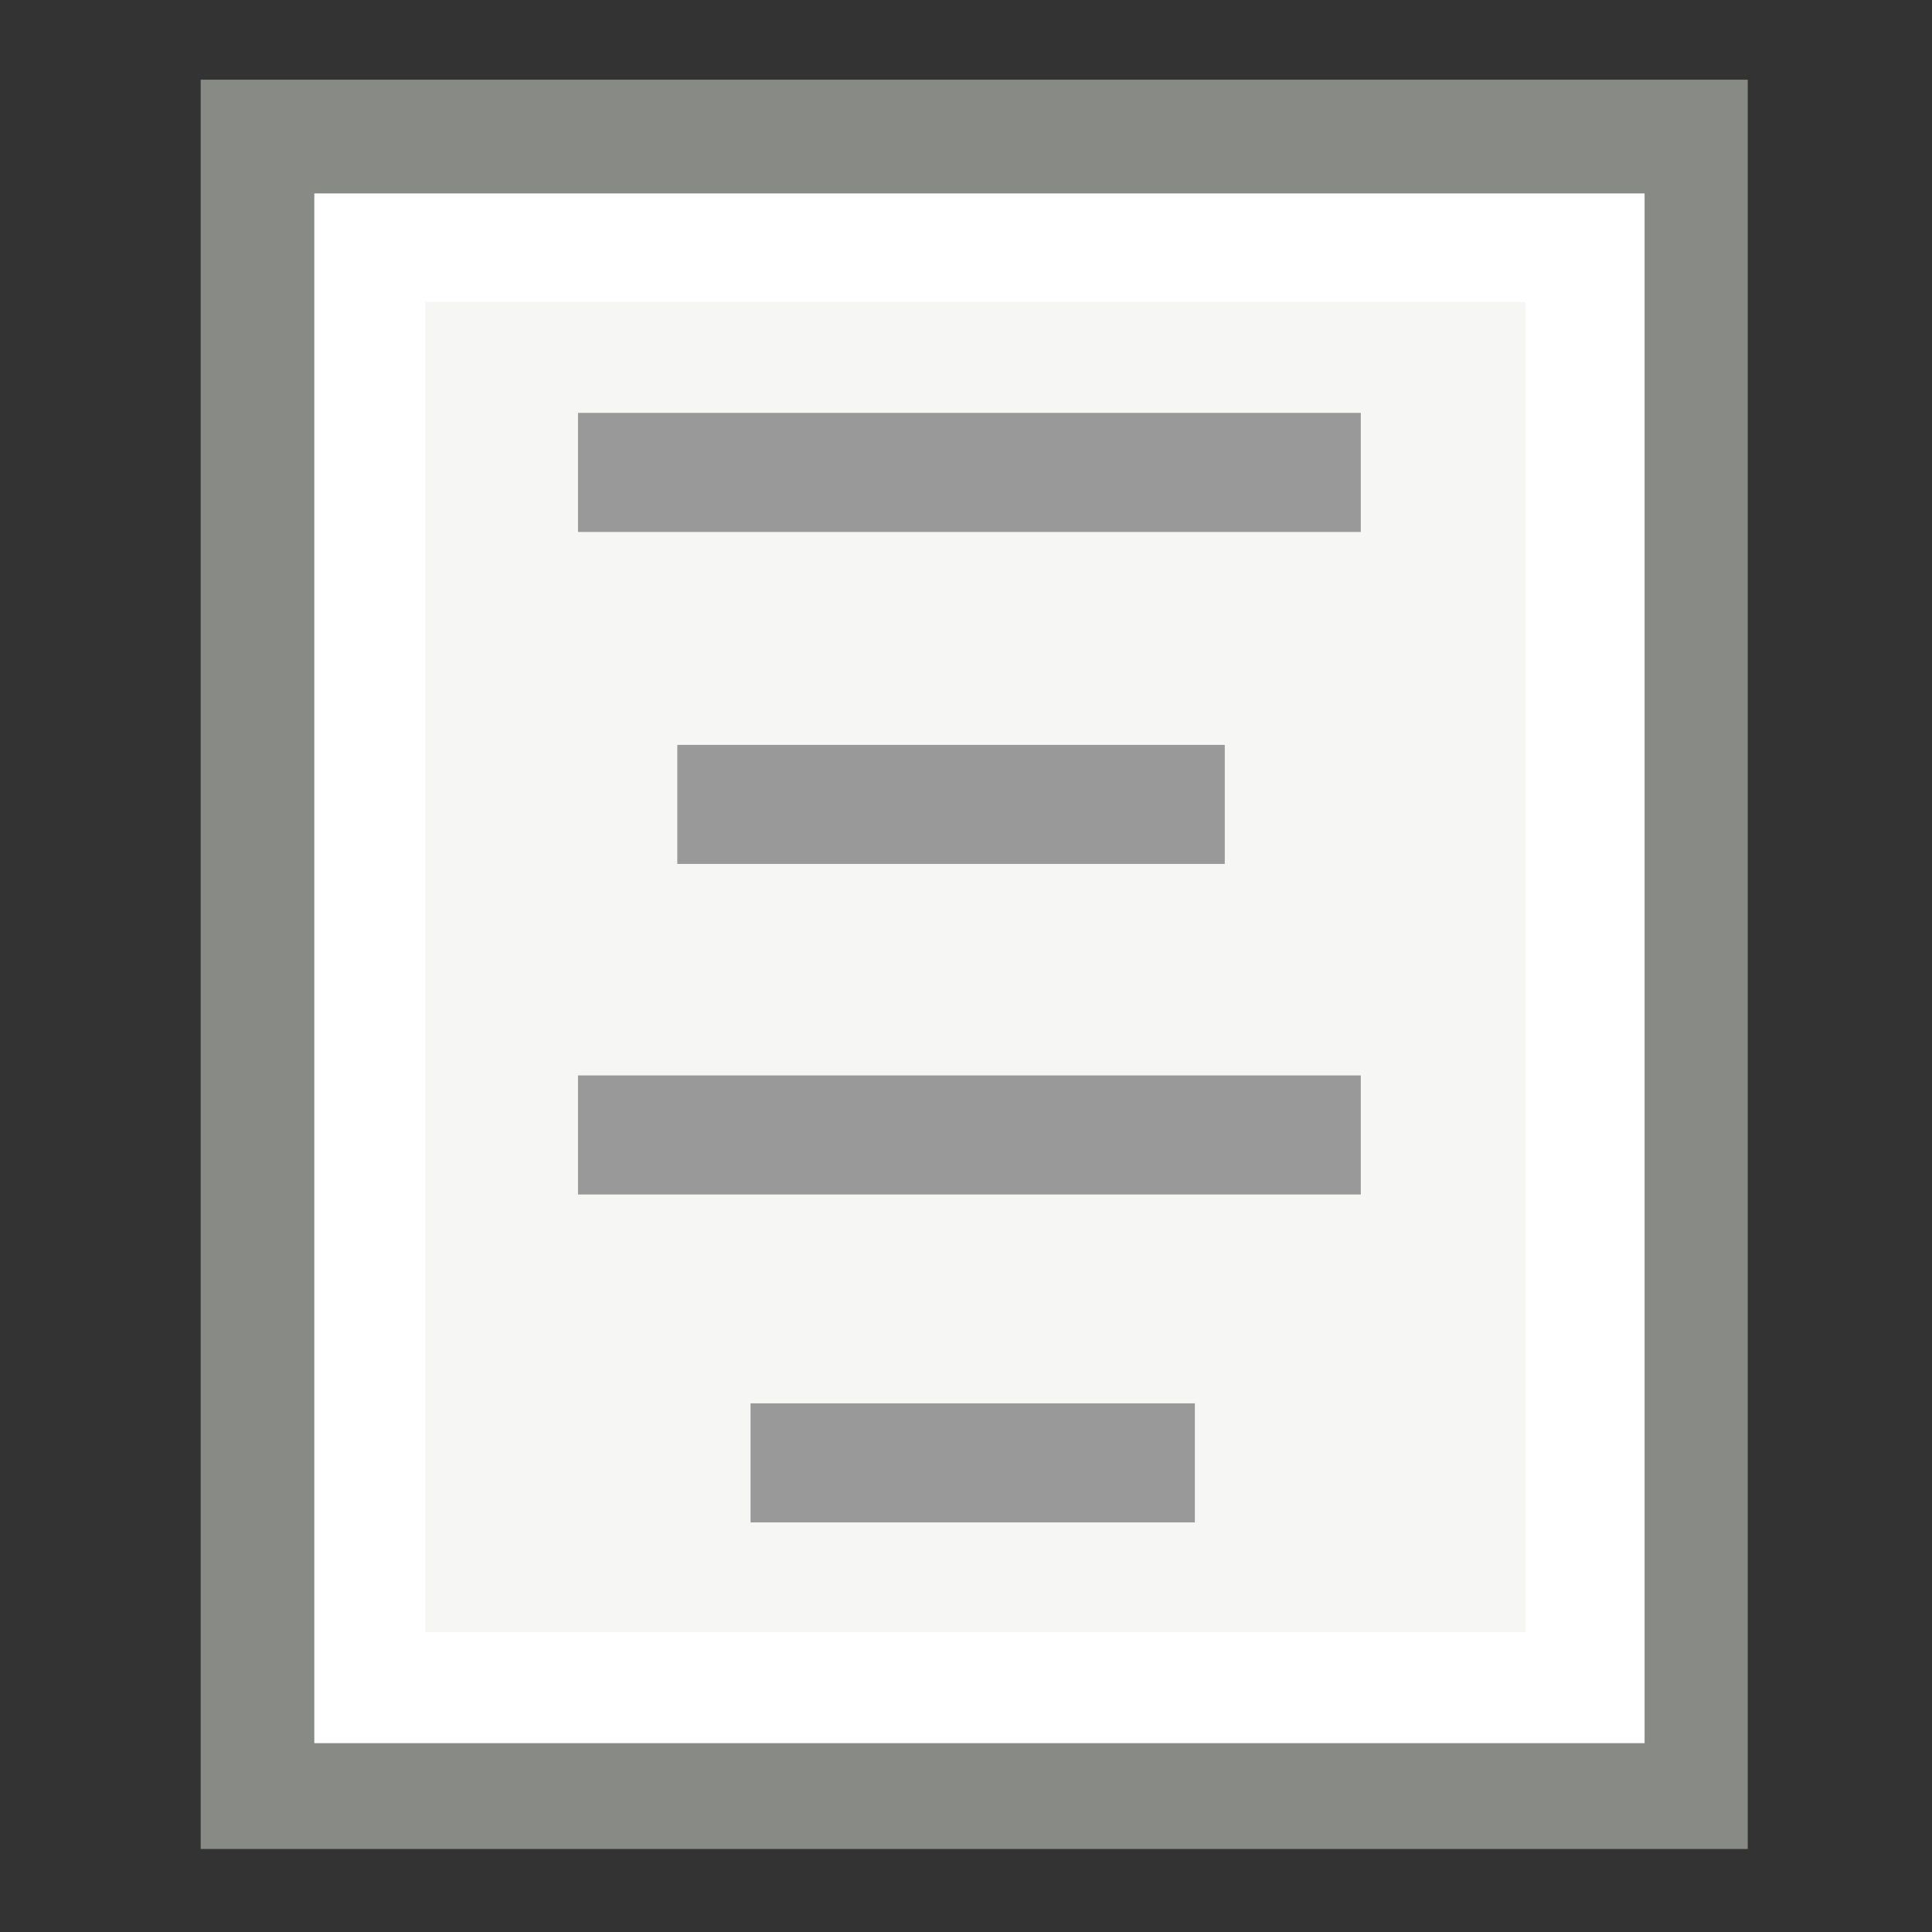 <?xml version="1.0" encoding="UTF-8" standalone="no"?>
<!-- Created with Inkscape (http://www.inkscape.org/) -->

<svg
   xmlns:dc="http://purl.org/dc/elements/1.1/"
   xmlns:cc="http://creativecommons.org/ns#"
   xmlns:rdf="http://www.w3.org/1999/02/22-rdf-syntax-ns#"
   xmlns:svg="http://www.w3.org/2000/svg"
   xmlns="http://www.w3.org/2000/svg"
   xmlns:sodipodi="http://sodipodi.sourceforge.net/DTD/sodipodi-0.dtd"
   xmlns:inkscape="http://www.inkscape.org/namespaces/inkscape"
   id="svg2"
   version="1.1"
   inkscape:version="0.48.2 r9819"
   width="512"
   height="512"
   sodipodi:docname="align_center.svg">
  <rect width="100%" height="100%" fill="#333333" stroke="none"/>
  <defs
     id="defs6" />
  <sodipodi:namedview
     pagecolor="#ffffff"
     bordercolor="#666666"
     borderopacity="1"
     objecttolerance="10"
     gridtolerance="10"
     guidetolerance="10"
     inkscape:pageopacity="0"
     inkscape:pageshadow="2"
     inkscape:window-width="1280"
     inkscape:window-height="1002"
     id="namedview4"
     showgrid="false"
     inkscape:zoom="1.3037281"
     inkscape:cx="202.15261"
     inkscape:cy="269.88079"
     inkscape:window-x="1358"
     inkscape:window-y="-8"
     inkscape:window-maximized="1"
     inkscape:current-layer="svg2" />
  <g
     id="g3102"
     transform="matrix(29.239,0,0,29.239,25.14,22.173)">
    <rect
       y="1.978"
       x="2.972"
       height="12.033"
       width="10.043"
       id="rect2993"
       style="fill:#f8f8f7;fill-opacity:1;stroke:none" />
    <rect
       y="-0.036"
       x="0.959"
       height="16.036"
       width="14.022"
       id="rect2991"
       style="fill:#888a85;fill-opacity:1;stroke:none" />
    <rect
       y="0.995"
       x="1.989"
       height="14.046"
       width="12.057"
       id="rect3040"
       style="fill:#ffffff;fill-opacity:1;stroke:none" />
    <rect
       y="1.978"
       x="2.996"
       height="12.057"
       width="9.971"
       id="rect3042"
       style="fill:#f6f6f5;fill-opacity:1;stroke:none" />
    <rect
       y="2.984"
       x="4.379"
       height="1.079"
       width="7.095"
       id="rect2995"
       style="fill:#999999;fill-opacity:1;stroke:none" />
    <rect
       y="8.989"
       x="4.379"
       height="1.079"
       width="7.095"
       id="rect2995-1"
       style="fill:#999999;fill-opacity:1;stroke:none" />
    <rect
       y="5.993"
       x="5.279"
       height="1.079"
       width="4.962"
       id="rect2995-7"
       style="fill:#999999;fill-opacity:1;stroke:none" />
    <rect
       y="11.961"
       x="5.943"
       height="1.079"
       width="4.027"
       id="rect2995-7-4"
       style="fill:#999999;fill-opacity:1;stroke:none" />
  </g>
</svg>
